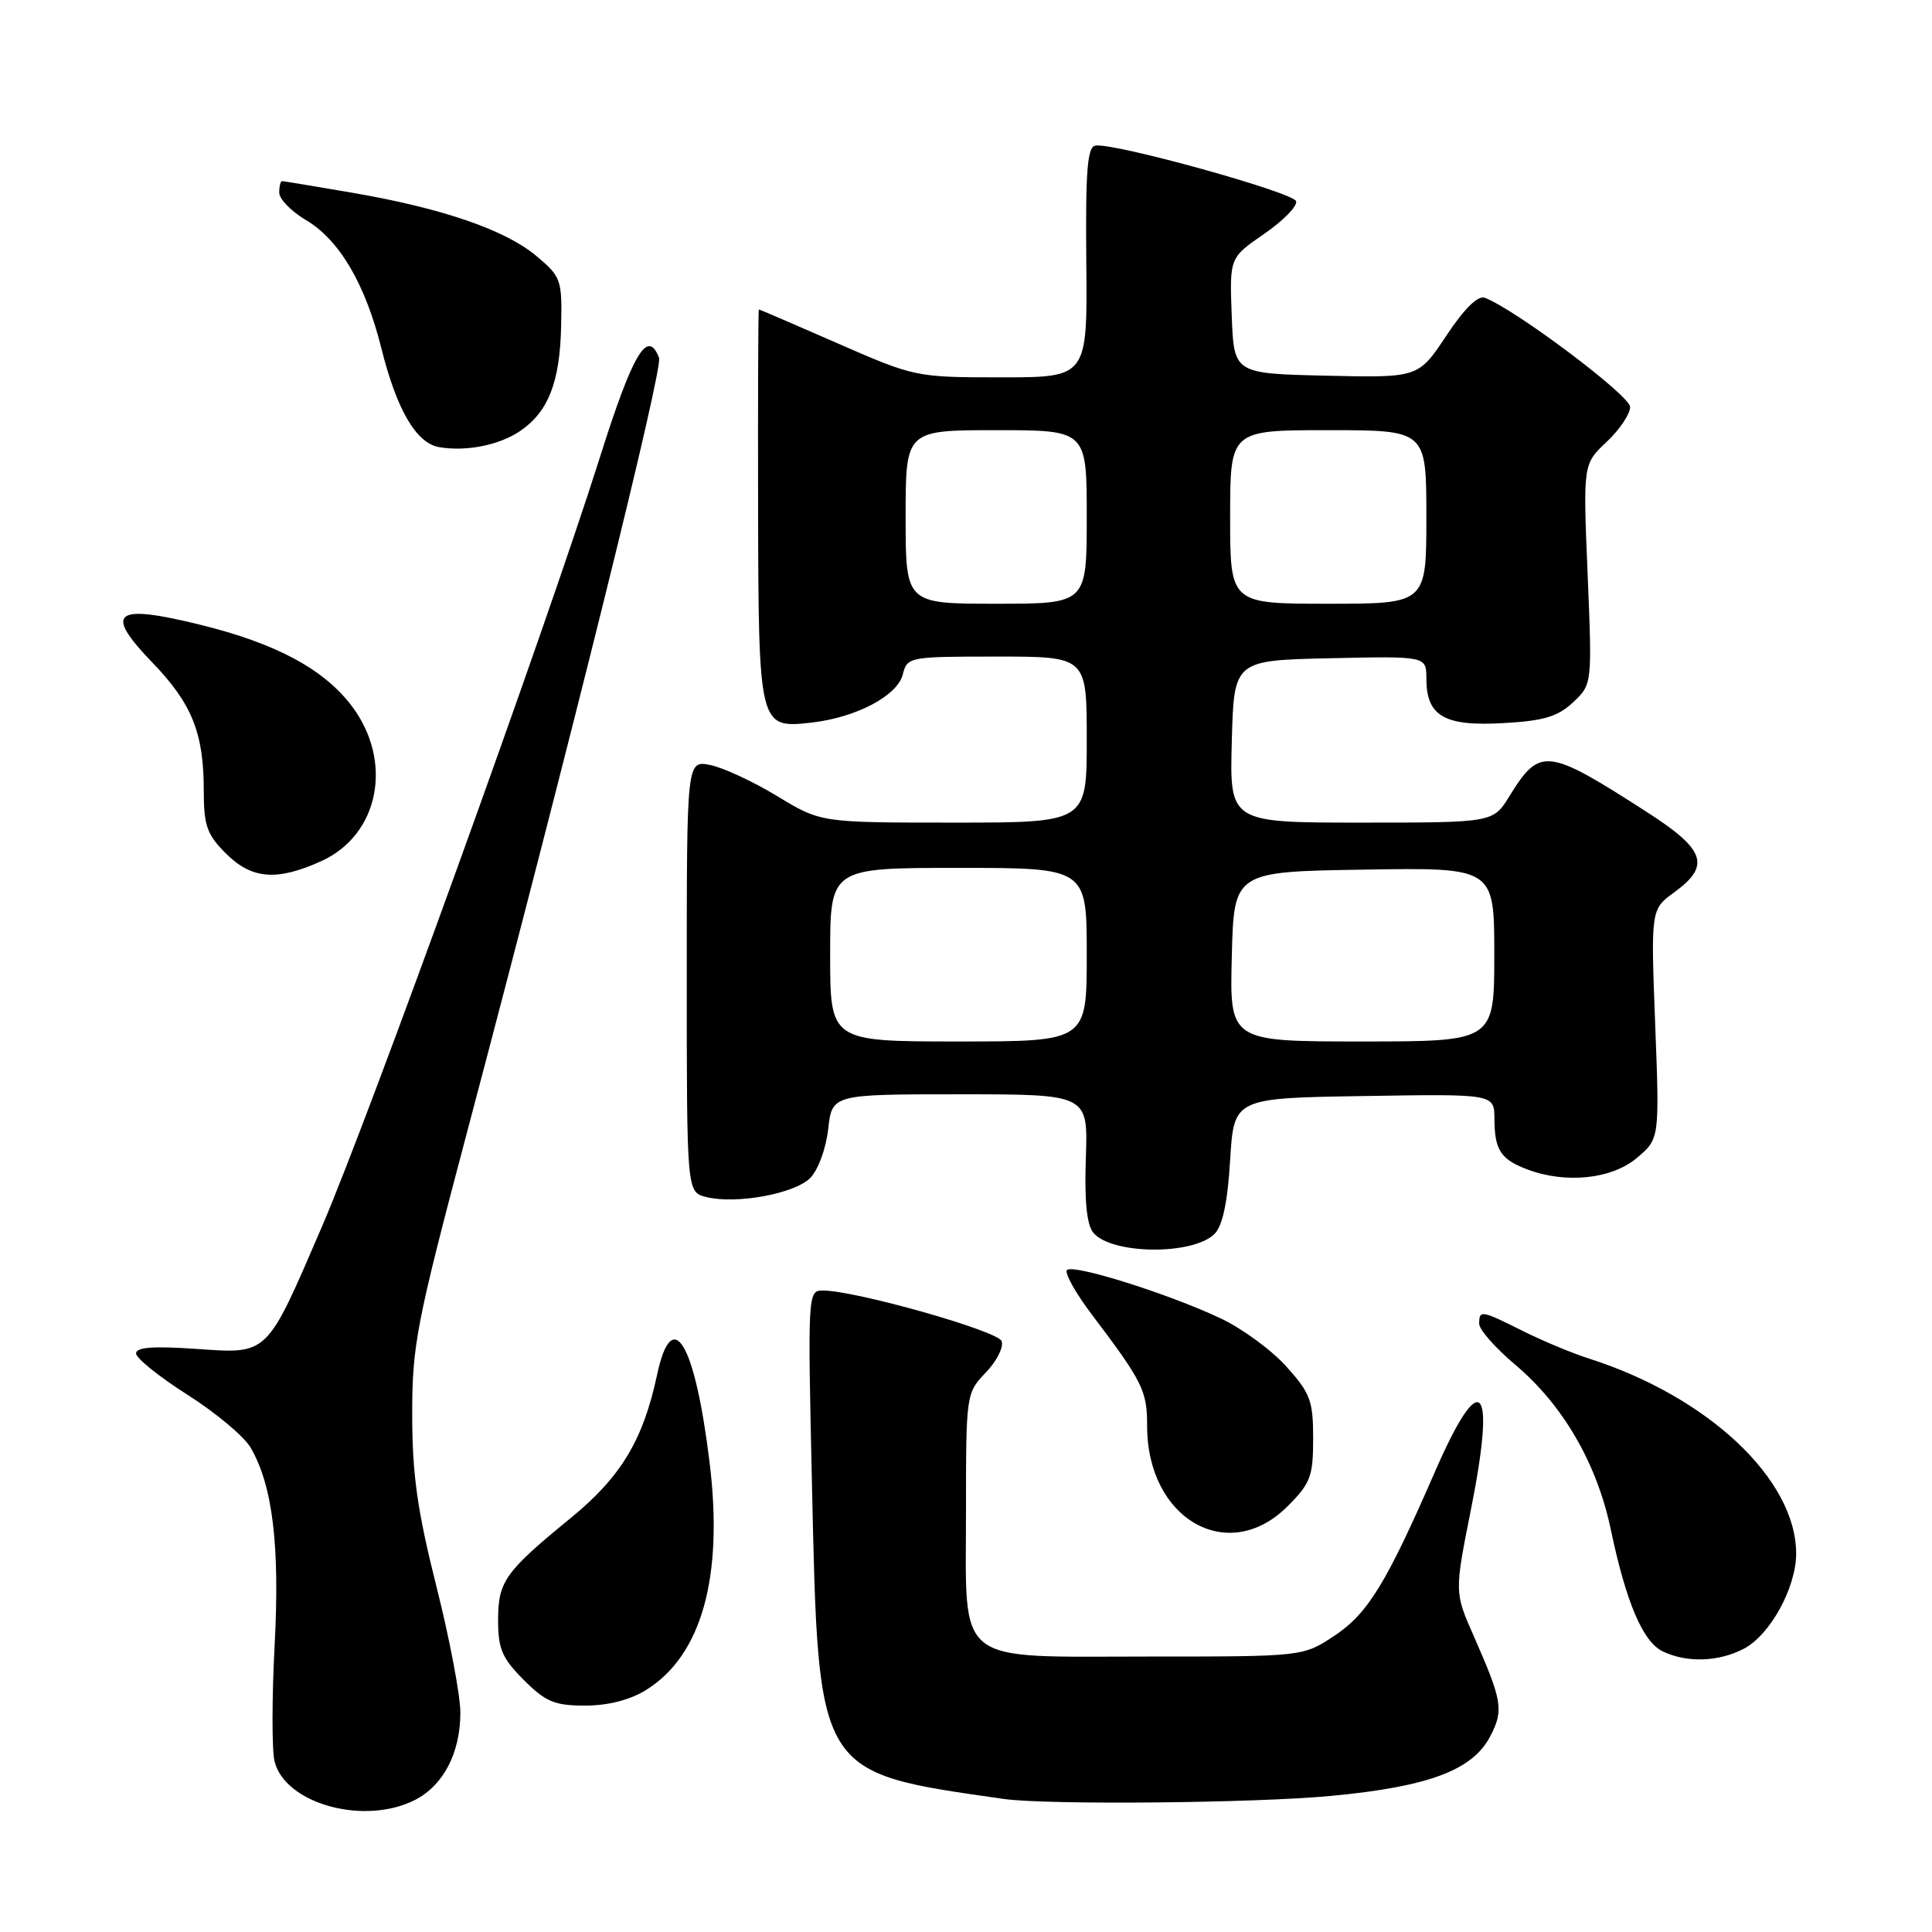 <?xml version="1.0" encoding="UTF-8" standalone="no"?>
<!DOCTYPE svg PUBLIC "-//W3C//DTD SVG 1.1//EN" "http://www.w3.org/Graphics/SVG/1.1/DTD/svg11.dtd" >
<svg xmlns="http://www.w3.org/2000/svg" xmlns:xlink="http://www.w3.org/1999/xlink" version="1.1" viewBox="0 0 256 256">
 <g >
 <path fill="currentColor"
d=" M 55.03 238.48 C 58.77 236.55 61.00 232.24 61.00 226.94 C 61.00 224.65 59.57 217.09 57.81 210.14 C 55.30 200.14 54.63 195.41 54.62 187.50 C 54.61 178.27 55.16 175.42 61.76 150.50 C 75.72 97.83 87.87 48.82 87.33 47.42 C 85.81 43.47 83.86 46.76 79.44 60.75 C 72.36 83.14 48.92 147.99 42.67 162.51 C 35.22 179.80 35.64 179.40 25.89 178.73 C 20.27 178.34 18.01 178.52 18.03 179.34 C 18.04 179.98 21.11 182.44 24.85 184.82 C 28.59 187.19 32.35 190.34 33.21 191.82 C 36.13 196.84 37.09 204.75 36.39 218.04 C 36.02 225.02 36.02 231.93 36.38 233.40 C 37.80 239.05 48.36 241.93 55.03 238.48 Z  M 176.44 237.96 C 189.34 236.74 195.15 234.55 197.48 230.04 C 199.27 226.58 199.07 225.40 195.26 216.74 C 192.72 210.99 192.72 210.99 194.93 199.90 C 198.27 183.15 196.21 181.06 190.13 195.03 C 183.69 209.82 181.24 213.81 176.81 216.75 C 172.65 219.50 172.65 219.50 152.43 219.50 C 126.15 219.50 128.00 220.97 128.00 200.15 C 128.00 184.73 128.02 184.59 130.63 181.86 C 132.08 180.35 133.02 178.48 132.72 177.70 C 132.19 176.34 113.34 171.00 109.03 171.00 C 107.04 171.00 107.02 171.36 107.59 196.75 C 108.47 235.43 108.09 234.80 133.00 238.37 C 138.69 239.18 166.27 238.93 176.44 237.96 Z  M 85.58 223.95 C 92.96 219.39 95.88 209.00 94.03 193.84 C 92.09 177.87 89.06 172.81 87.06 182.20 C 85.21 190.84 82.28 195.70 75.63 201.14 C 66.88 208.30 66.00 209.54 66.00 214.71 C 66.00 218.48 66.54 219.74 69.40 222.60 C 72.31 225.51 73.48 226.00 77.53 226.00 C 80.56 226.00 83.46 225.26 85.58 223.95 Z  M 231.04 218.48 C 234.53 216.68 238.00 210.38 238.00 205.86 C 238.00 196.02 226.32 185.04 210.50 180.00 C 208.30 179.30 204.38 177.66 201.78 176.36 C 196.26 173.60 196.00 173.55 196.00 175.41 C 196.00 176.18 198.14 178.61 200.75 180.81 C 207.09 186.14 211.59 193.89 213.43 202.63 C 215.46 212.30 217.68 217.54 220.31 218.81 C 223.49 220.35 227.68 220.22 231.04 218.48 Z  M 170.60 199.60 C 173.66 196.54 174.00 195.63 174.00 190.60 C 174.00 185.58 173.63 184.60 170.41 181.03 C 168.44 178.85 164.50 175.97 161.66 174.65 C 154.68 171.38 142.20 167.46 141.38 168.29 C 141.02 168.65 142.51 171.32 144.70 174.22 C 151.44 183.13 152.00 184.27 152.00 188.97 C 152.01 201.32 162.75 207.45 170.60 199.60 Z  M 160.93 163.50 C 162.00 162.44 162.66 159.32 163.00 153.72 C 163.50 145.50 163.50 145.50 180.75 145.23 C 198.00 144.95 198.00 144.95 198.02 148.23 C 198.03 152.36 198.84 153.61 202.34 154.94 C 207.44 156.88 213.54 156.25 216.87 153.45 C 219.90 150.91 219.90 150.91 219.32 135.70 C 218.74 120.50 218.74 120.50 221.87 118.22 C 226.70 114.70 225.97 112.58 218.25 107.62 C 204.97 99.07 204.04 98.96 200.00 105.51 C 197.84 109.00 197.84 109.00 180.38 109.00 C 162.93 109.00 162.93 109.00 163.22 98.25 C 163.50 87.50 163.50 87.50 176.25 87.22 C 189.00 86.94 189.00 86.94 189.00 89.90 C 189.00 94.88 191.36 96.26 199.13 95.82 C 204.56 95.52 206.40 94.97 208.44 93.06 C 210.97 90.68 210.97 90.68 210.37 76.09 C 209.76 61.50 209.76 61.50 212.88 58.56 C 214.60 56.95 216.00 54.86 216.00 53.92 C 216.00 52.42 200.83 41.02 196.75 39.46 C 195.84 39.11 194.03 40.88 191.64 44.49 C 187.94 50.06 187.94 50.06 175.72 49.78 C 163.50 49.50 163.50 49.50 163.21 41.83 C 162.92 34.15 162.92 34.15 167.51 30.99 C 170.04 29.25 171.94 27.30 171.74 26.66 C 171.36 25.48 147.64 18.90 145.15 19.29 C 144.07 19.46 143.83 22.62 143.94 34.75 C 144.09 50.00 144.09 50.00 132.69 50.00 C 121.37 50.00 121.22 49.97 111.00 45.50 C 105.34 43.02 100.64 41.00 100.55 41.00 C 100.47 41.00 100.42 52.63 100.45 66.85 C 100.51 96.35 100.55 96.54 107.50 95.75 C 113.42 95.09 118.91 92.20 119.62 89.38 C 120.21 87.04 120.42 87.00 132.11 87.00 C 144.00 87.00 144.00 87.00 144.00 98.00 C 144.00 109.00 144.00 109.00 126.38 109.00 C 108.76 109.00 108.76 109.00 103.00 105.50 C 99.83 103.57 95.83 101.72 94.12 101.37 C 91.00 100.75 91.00 100.75 91.00 129.36 C 91.00 157.96 91.00 157.96 93.57 158.61 C 97.52 159.60 105.25 158.19 107.35 156.10 C 108.40 155.05 109.45 152.20 109.74 149.61 C 110.26 145.00 110.26 145.00 127.21 145.00 C 144.17 145.00 144.17 145.00 143.88 153.40 C 143.68 159.13 144.00 162.29 144.87 163.34 C 147.28 166.24 158.07 166.35 160.93 163.50 Z  M 42.58 114.10 C 50.28 110.61 52.16 100.84 46.56 93.48 C 42.85 88.63 36.55 85.25 26.56 82.79 C 15.13 79.97 13.71 81.07 20.16 87.76 C 25.43 93.22 27.00 97.11 27.00 104.73 C 27.00 109.39 27.41 110.56 29.92 113.08 C 33.36 116.51 36.68 116.78 42.58 114.10 Z  M 69.00 57.06 C 72.67 54.51 74.18 50.63 74.35 43.31 C 74.49 37.03 74.37 36.69 71.06 33.91 C 66.91 30.44 58.57 27.58 46.62 25.53 C 41.73 24.69 37.57 24.00 37.37 24.00 C 37.17 24.00 37.00 24.69 37.00 25.53 C 37.00 26.38 38.59 28.00 40.52 29.15 C 44.96 31.76 48.40 37.61 50.53 46.14 C 52.57 54.31 55.15 58.72 58.19 59.25 C 61.78 59.87 66.26 58.97 69.00 57.06 Z  M 110.00 126.50 C 110.00 115.00 110.00 115.00 127.00 115.00 C 144.00 115.00 144.00 115.00 144.00 126.50 C 144.00 138.00 144.00 138.00 127.00 138.00 C 110.00 138.00 110.00 138.00 110.00 126.50 Z  M 163.22 126.75 C 163.50 115.50 163.50 115.50 180.75 115.23 C 198.00 114.95 198.00 114.95 198.00 126.48 C 198.00 138.00 198.00 138.00 180.47 138.00 C 162.93 138.00 162.93 138.00 163.22 126.75 Z  M 120.00 68.50 C 120.00 57.00 120.00 57.00 132.00 57.00 C 144.00 57.00 144.00 57.00 144.00 68.50 C 144.00 80.00 144.00 80.00 132.00 80.00 C 120.00 80.00 120.00 80.00 120.00 68.50 Z  M 163.00 68.50 C 163.00 57.00 163.00 57.00 176.00 57.00 C 189.00 57.00 189.00 57.00 189.00 68.50 C 189.00 80.00 189.00 80.00 176.00 80.00 C 163.00 80.00 163.00 80.00 163.00 68.50 Z "/>
</g>
</svg>